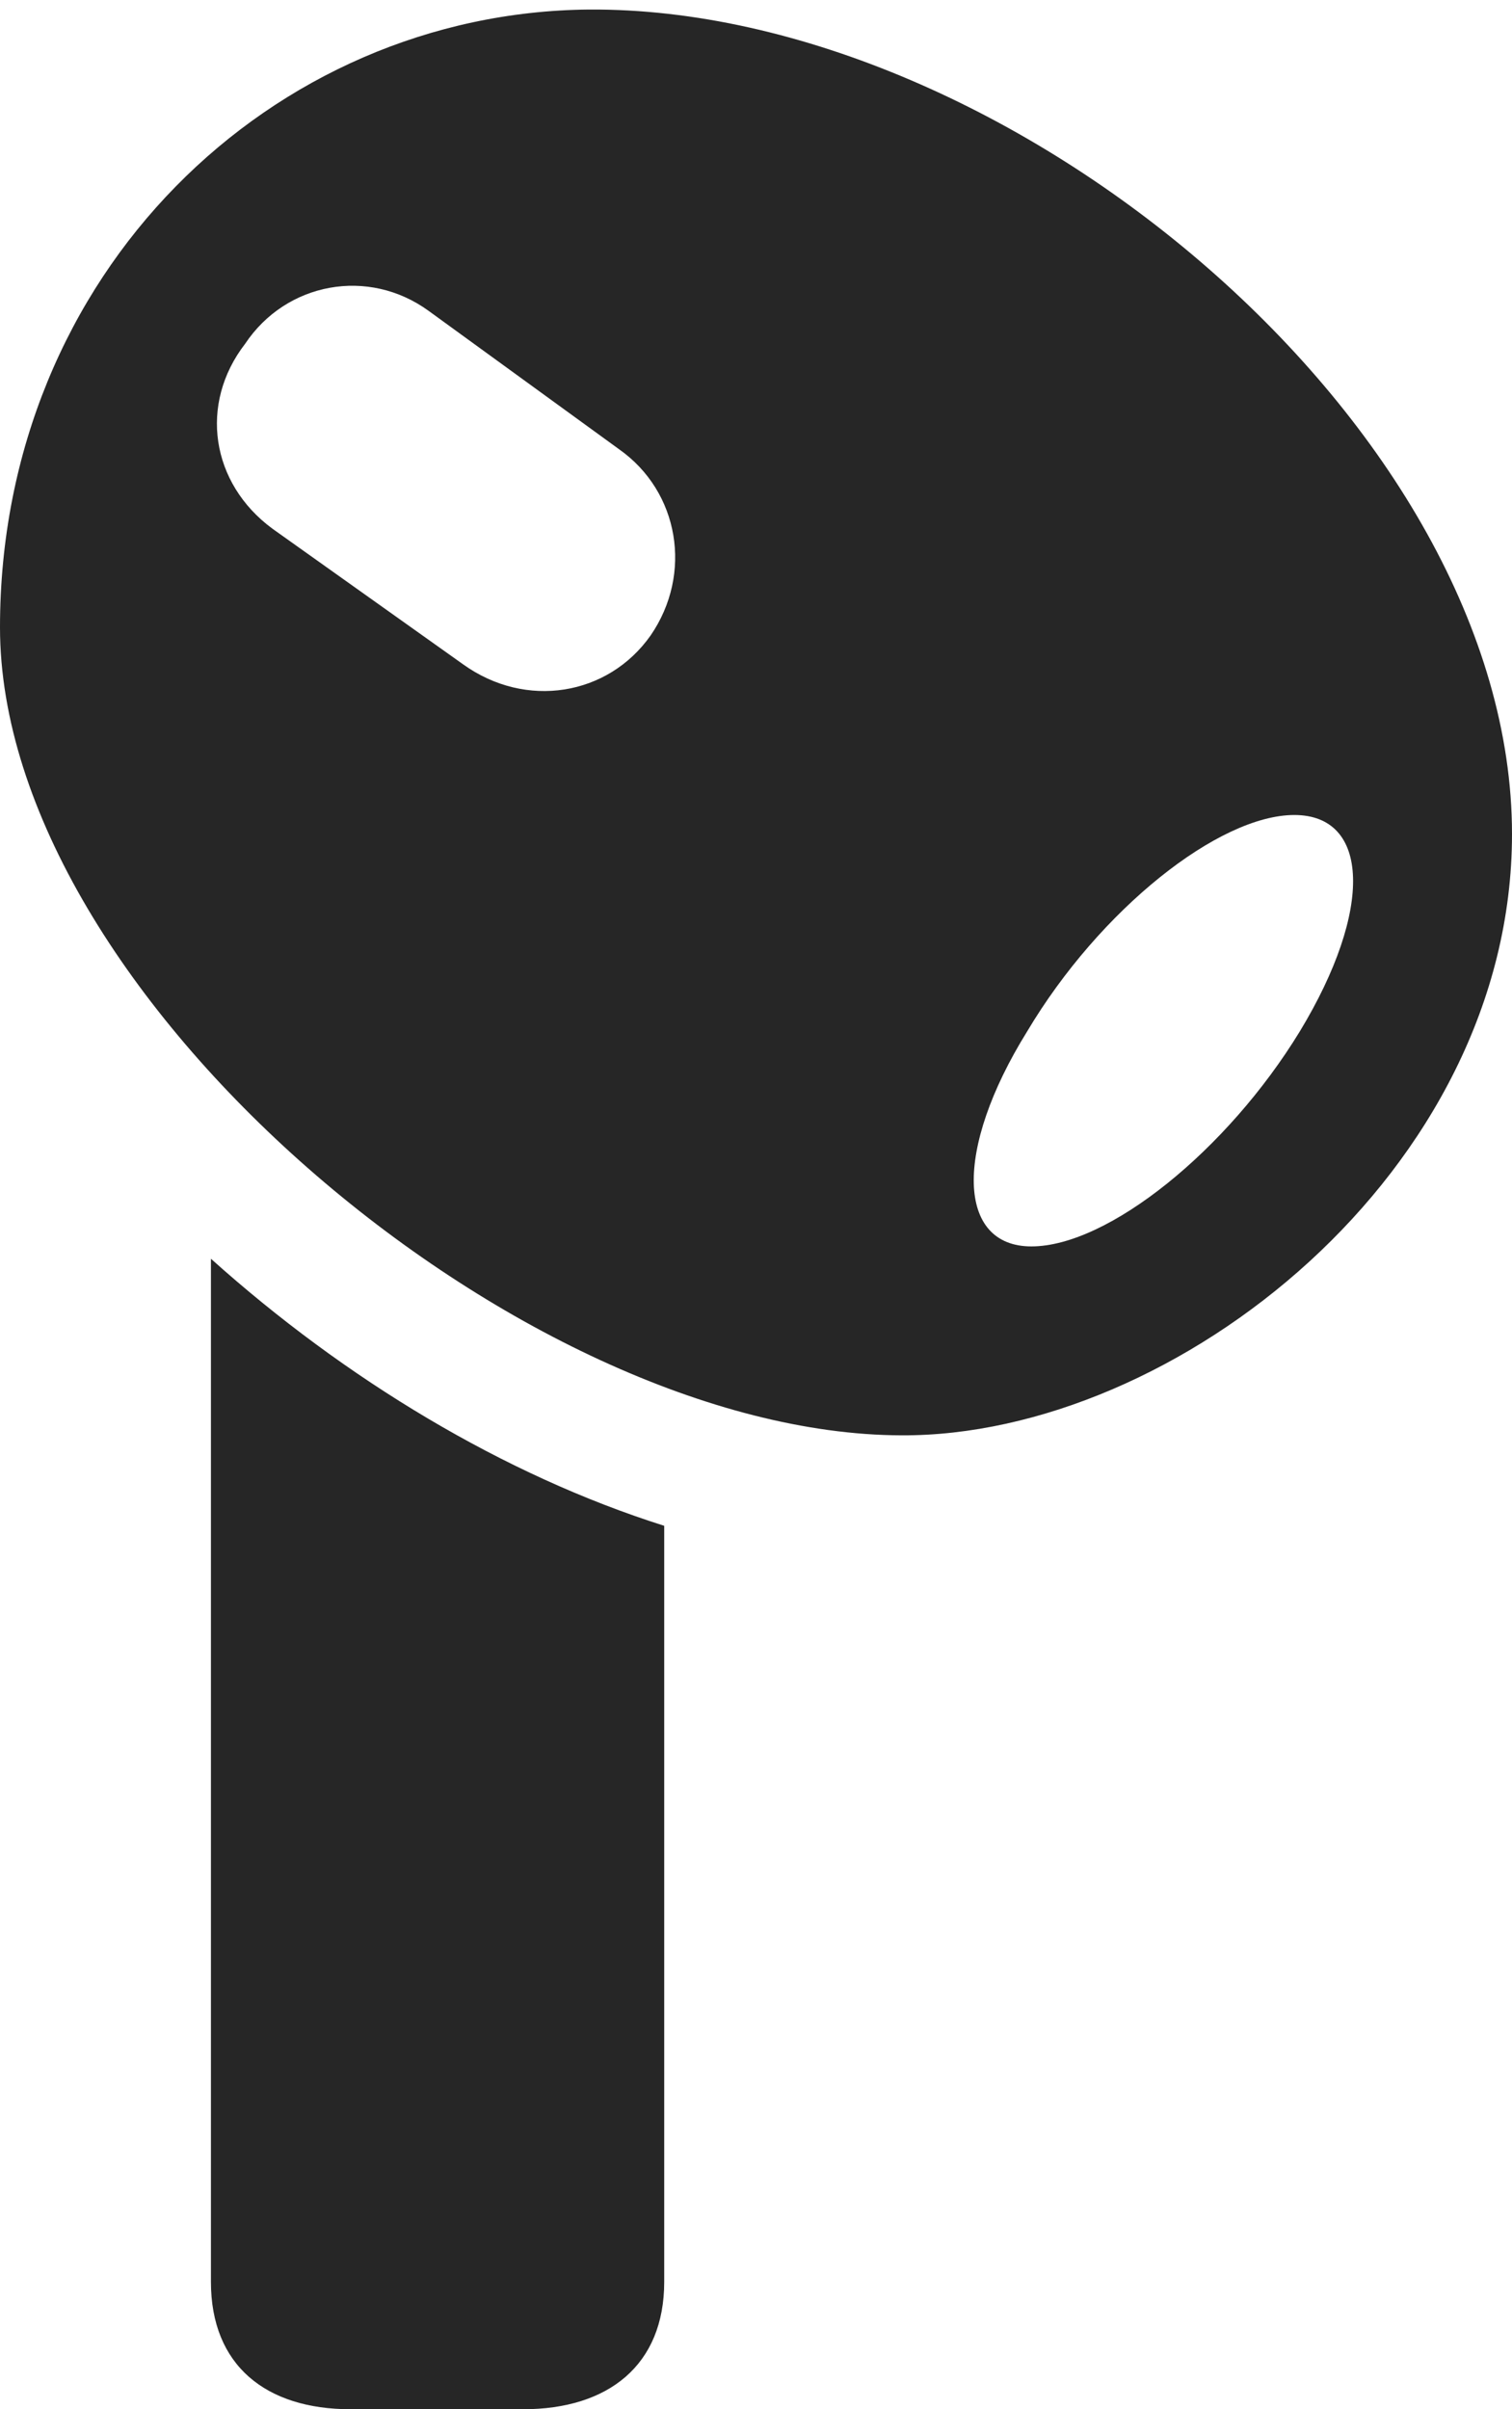<?xml version="1.0" encoding="UTF-8"?>
<!--Generator: Apple Native CoreSVG 175.5-->
<!DOCTYPE svg
PUBLIC "-//W3C//DTD SVG 1.1//EN"
       "http://www.w3.org/Graphics/SVG/1.1/DTD/svg11.dtd">
<svg version="1.1" xmlns="http://www.w3.org/2000/svg" xmlns:xlink="http://www.w3.org/1999/xlink" width="10.781" height="17.178">
 <g>
  <rect height="17.178" opacity="0" width="10.781" x="0" y="0"/>
  <path d="M4.199 0.068C1.943 0.088 0 1.943 0 4.473C0 7.09 3.721 10.225 6.426 10.234C8.379 10.244 10.781 8.35 10.781 5.947C10.781 3.047 7.197 0.049 4.199 0.068ZM7.354 8.887C6.826 8.887 6.797 8.203 7.324 7.354C7.842 6.484 8.691 5.811 9.229 5.811C9.766 5.811 9.795 6.484 9.268 7.354C8.75 8.203 7.9 8.887 7.354 8.887ZM4.639 4.531C4.336 4.961 3.75 5.059 3.301 4.736L1.943 3.77C1.504 3.447 1.416 2.881 1.748 2.451C2.041 2.012 2.627 1.904 3.057 2.217L4.414 3.203C4.844 3.506 4.941 4.092 4.639 4.531ZM3.73 17.178C4.336 17.178 4.736 16.865 4.736 16.27L4.736 10.879C3.594 10.518 2.461 9.834 1.504 8.975L1.504 16.27C1.504 16.865 1.895 17.178 2.5 17.178Z" fill="#000000" fill-opacity="0.85"/>
 </g>
</svg>
